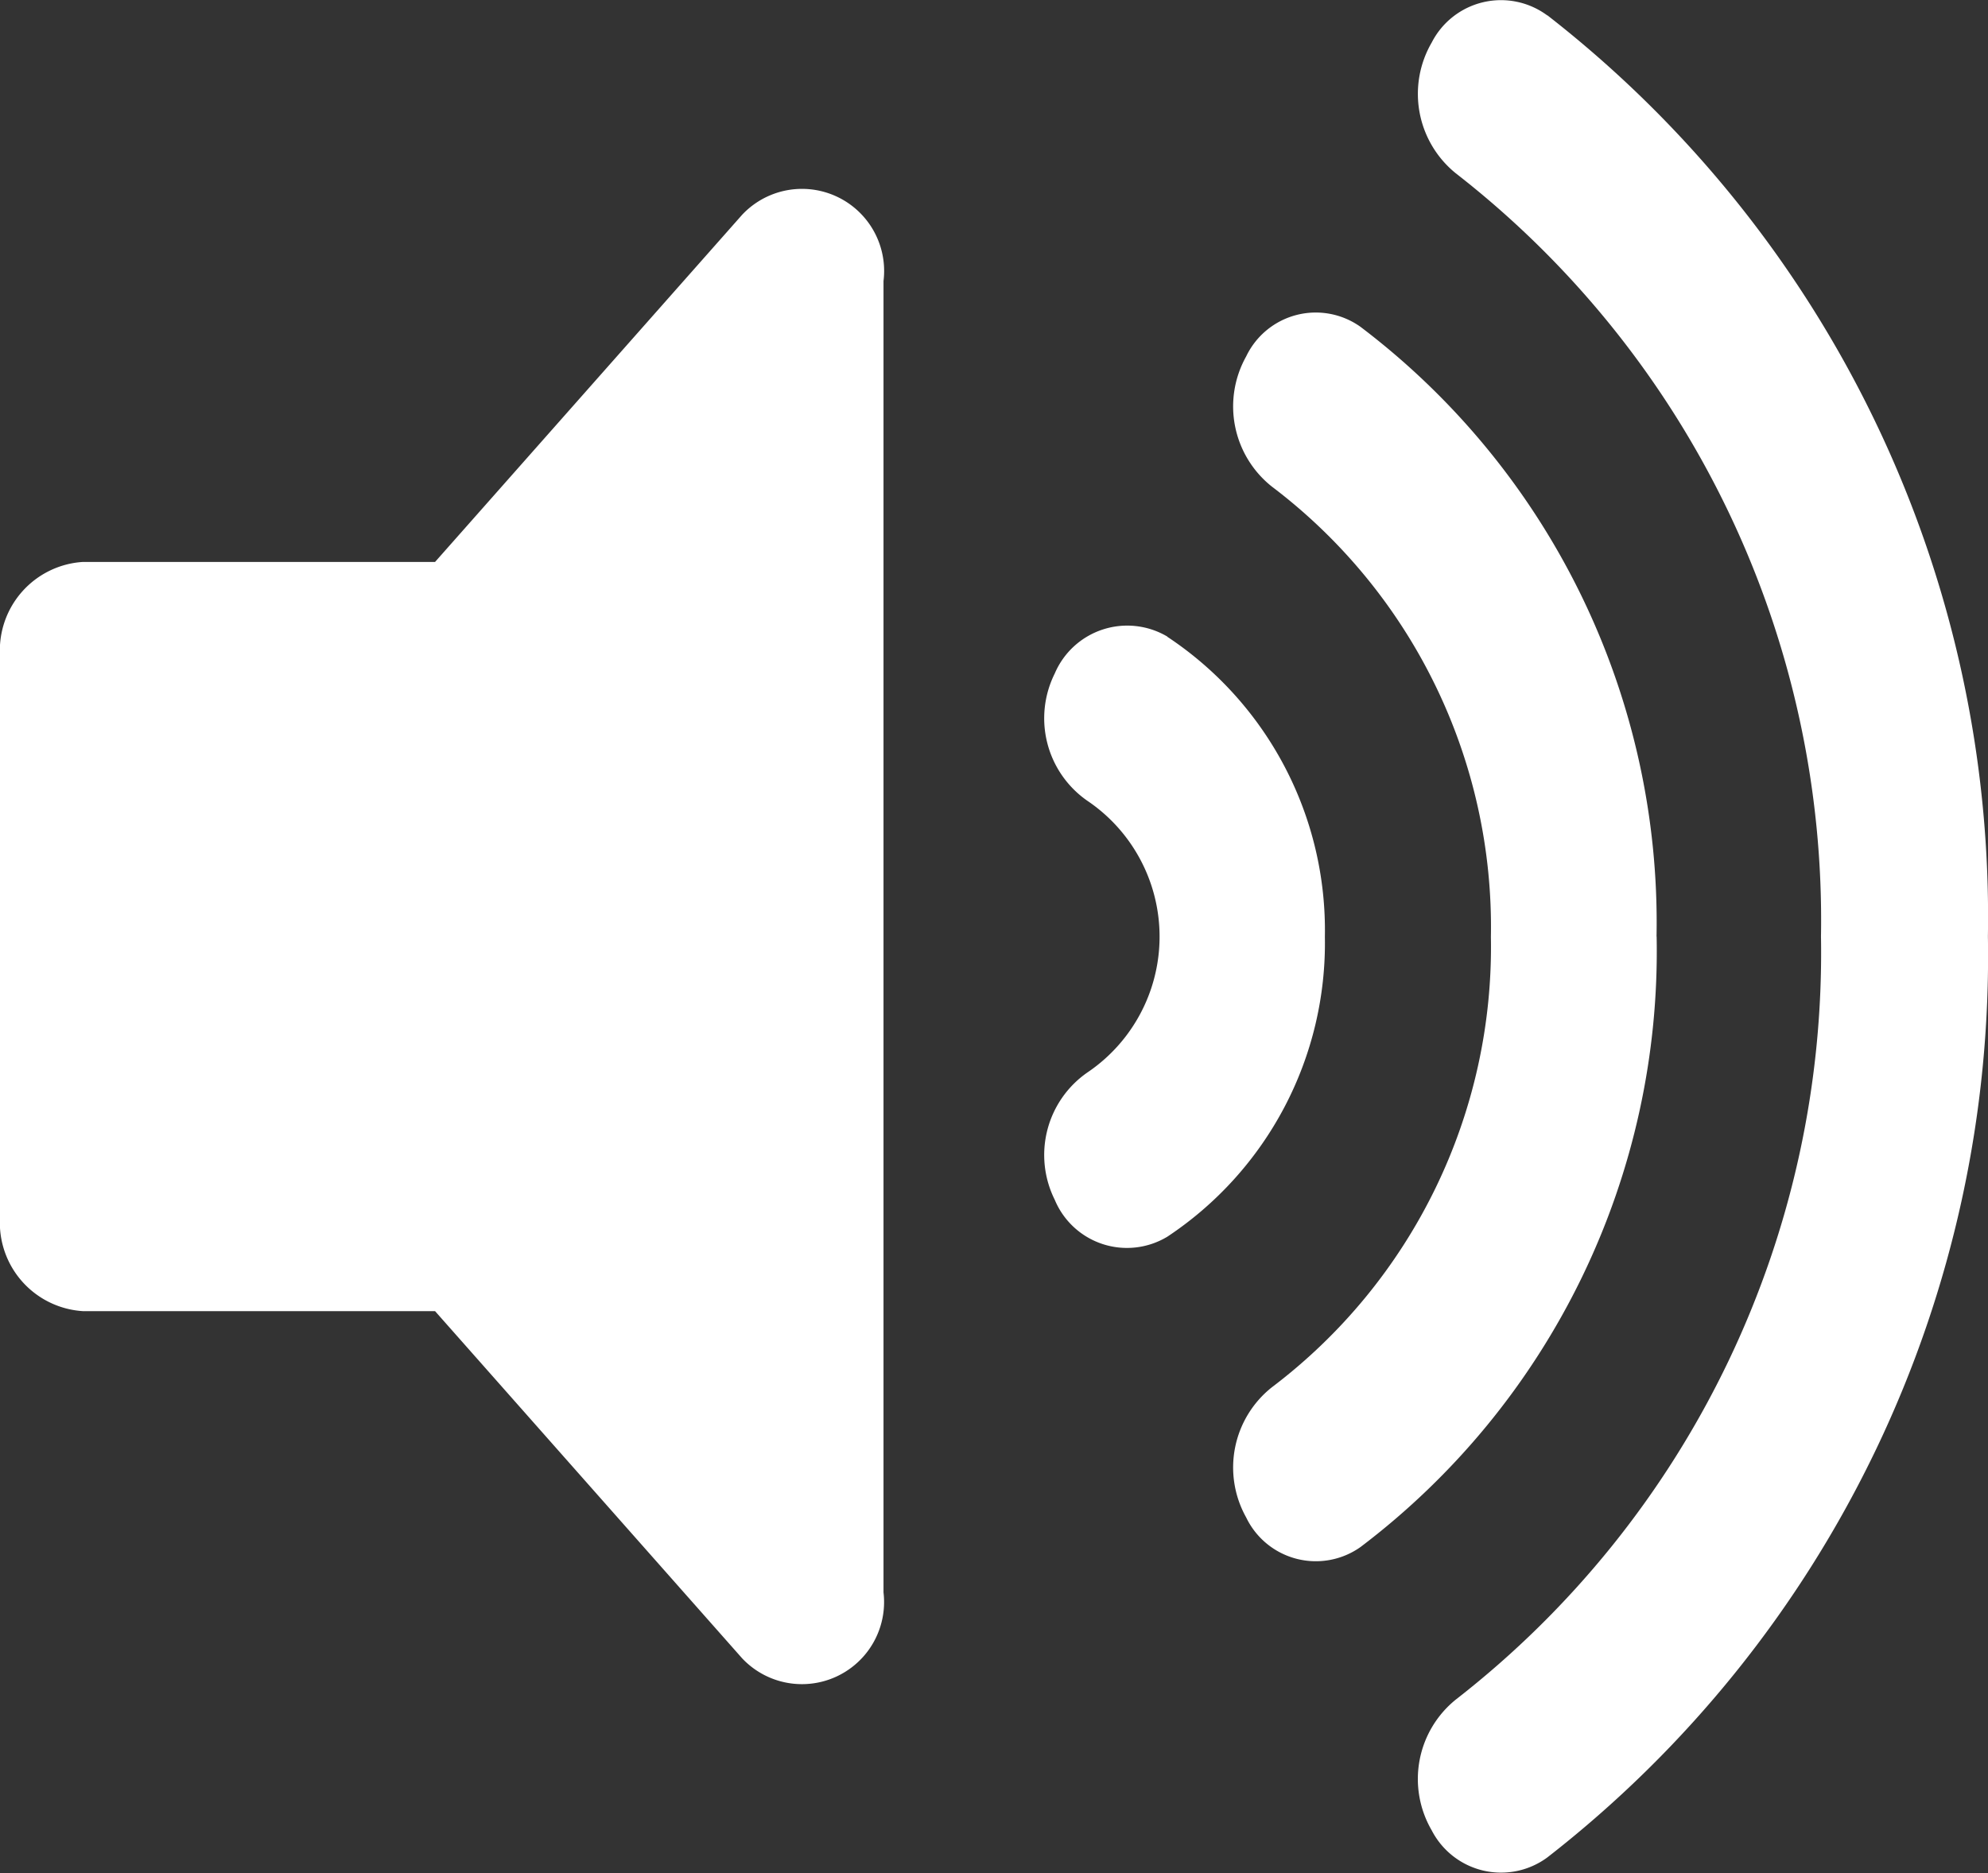 <svg xmlns="http://www.w3.org/2000/svg" width="20.188" height="19.027" viewBox="0 0 20.188 19.027">
  <rect x="0" y="0" width="20.188" height="19.027" fill="#333333" stroke="none"/>
  <path id="Icon_awesome-volume-up" data-name="Icon awesome-volume-up" d="M7.536,3.307,4.418,6.833H.841A.9.9,0,0,0,0,7.784v5.708a.9.9,0,0,0,.841.951H4.418l3.118,3.526A.834.834,0,0,0,8.972,17.3V3.98A.834.834,0,0,0,7.536,3.307Zm8.177-2.025a.79.79,0,0,0-1.174.275,1.038,1.038,0,0,0,.244,1.328,9.612,9.612,0,0,1,3.709,7.752,9.612,9.612,0,0,1-3.709,7.752,1.037,1.037,0,0,0-.244,1.328.792.792,0,0,0,1.174.275,11.6,11.6,0,0,0,4.474-9.356,11.6,11.6,0,0,0-4.474-9.356Zm1.109,9.356a7.591,7.591,0,0,0-3.006-6.193.783.783,0,0,0-1.161.3,1.04,1.04,0,0,0,.26,1.322,5.609,5.609,0,0,1,2.225,4.575,5.609,5.609,0,0,1-2.225,4.575,1.04,1.04,0,0,0-.26,1.322.785.785,0,0,0,1.161.3A7.59,7.59,0,0,0,16.823,10.638ZM11.854,7.591a.8.8,0,0,0-1.143.375,1.02,1.02,0,0,0,.331,1.293,1.665,1.665,0,0,1,0,2.76,1.02,1.02,0,0,0-.331,1.293.794.794,0,0,0,1.143.375,3.578,3.578,0,0,0,1.6-3.047,3.575,3.575,0,0,0-1.6-3.047Z" transform="translate(0 -1.125)" fill="#fff"/>
</svg>
